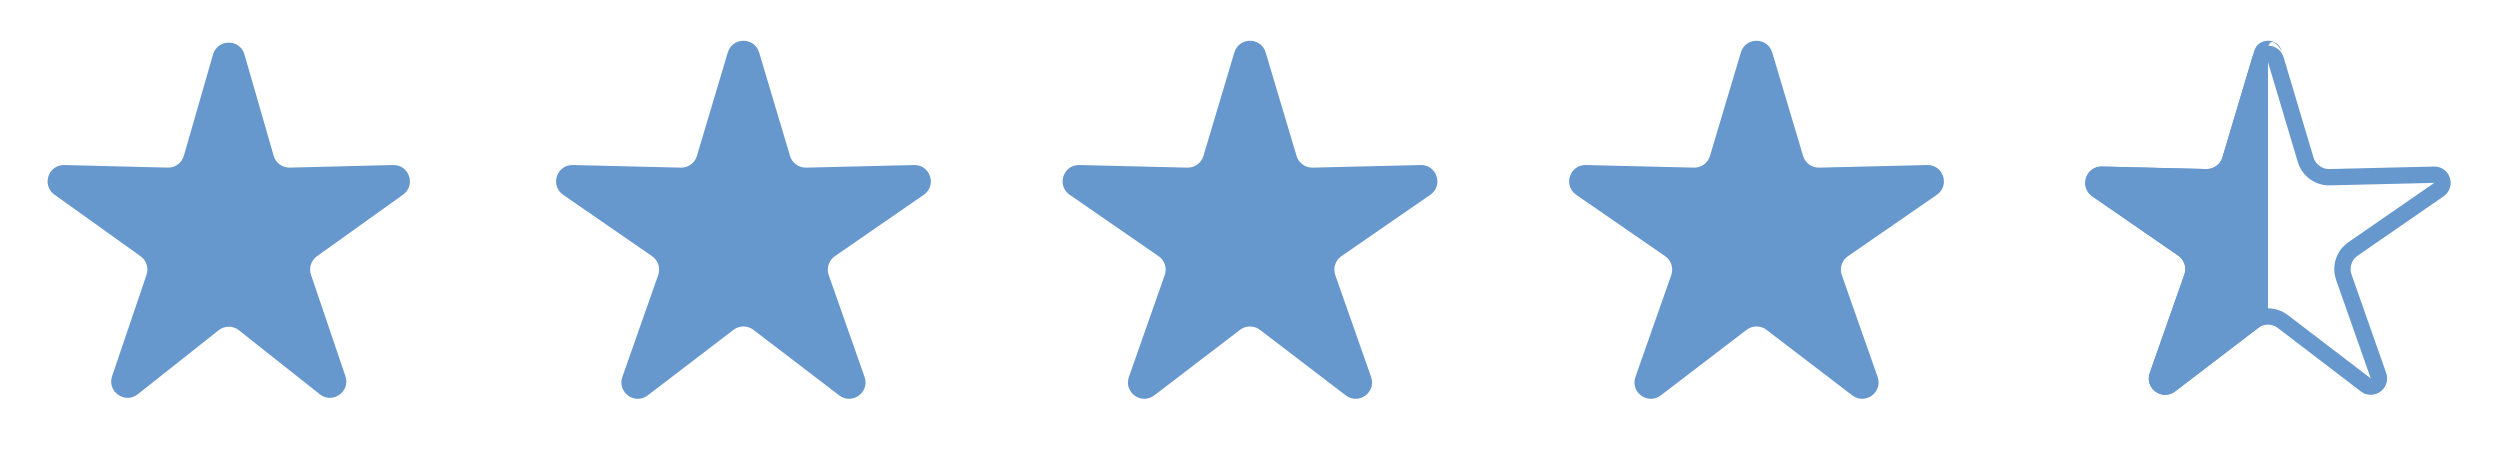 <svg width="153" height="29" viewBox="0 0 153 29" fill="none" xmlns="http://www.w3.org/2000/svg">
<path d="M13.039 3.333C13.317 2.369 14.683 2.369 14.961 3.333L16.749 9.535C16.875 9.972 17.28 10.269 17.734 10.258L24.059 10.1C25.044 10.076 25.468 11.34 24.666 11.913L19.397 15.681C19.039 15.938 18.89 16.399 19.032 16.816L21.14 23.023C21.46 23.967 20.354 24.747 19.572 24.129L14.62 20.211C14.257 19.923 13.743 19.923 13.38 20.211L8.428 24.129C7.646 24.747 6.54 23.967 6.86 23.023L8.968 16.816C9.11 16.399 8.961 15.938 8.603 15.681L3.334 11.913C2.532 11.34 2.955 10.076 3.94 10.1L10.266 10.258C10.72 10.269 11.125 9.972 11.251 9.535L13.039 3.333Z" fill="#6697CD"/>
<path d="M44.542 3.209C44.826 2.258 46.174 2.258 46.458 3.209L48.35 9.545C48.479 9.977 48.881 10.269 49.332 10.259L55.942 10.1C56.935 10.076 57.352 11.358 56.534 11.922L51.093 15.679C50.722 15.935 50.568 16.408 50.718 16.834L52.912 23.071C53.241 24.008 52.151 24.8 51.361 24.198L46.107 20.184C45.749 19.91 45.251 19.91 44.893 20.184L39.639 24.198C38.849 24.8 37.759 24.008 38.088 23.071L40.282 16.834C40.432 16.408 40.278 15.935 39.907 15.679L34.466 11.922C33.648 11.358 34.065 10.076 35.058 10.1L41.668 10.259C42.119 10.269 42.521 9.977 42.65 9.545L44.542 3.209Z" fill="#6697CD"/>
<path d="M75.542 3.209C75.826 2.258 77.174 2.258 77.458 3.209L79.35 9.545C79.479 9.977 79.881 10.269 80.332 10.259L86.942 10.1C87.935 10.076 88.352 11.358 87.534 11.922L82.093 15.679C81.722 15.935 81.568 16.408 81.718 16.834L83.912 23.071C84.241 24.008 83.151 24.8 82.361 24.198L77.107 20.184C76.749 19.91 76.251 19.91 75.893 20.184L70.639 24.198C69.849 24.8 68.759 24.008 69.088 23.071L71.282 16.834C71.432 16.408 71.278 15.935 70.907 15.679L65.466 11.922C64.648 11.358 65.065 10.076 66.058 10.1L72.668 10.259C73.119 10.269 73.521 9.977 73.65 9.545L75.542 3.209Z" fill="#6697CD"/>
<path d="M106.542 3.209C106.826 2.258 108.174 2.258 108.458 3.209L110.35 9.545C110.479 9.977 110.881 10.269 111.332 10.259L117.942 10.1C118.935 10.076 119.352 11.358 118.534 11.922L113.093 15.679C112.722 15.935 112.568 16.408 112.718 16.834L114.912 23.071C115.241 24.008 114.151 24.8 113.361 24.198L108.107 20.184C107.749 19.91 107.251 19.91 106.893 20.184L101.639 24.198C100.849 24.8 99.759 24.008 100.088 23.071L102.282 16.834C102.432 16.408 102.278 15.935 101.907 15.679L96.466 11.922C95.648 11.358 96.065 10.076 97.058 10.1L103.668 10.259C104.119 10.269 104.521 9.977 104.65 9.545L106.542 3.209Z" fill="#6697CD"/>
<path d="M138.32 3.652C138.462 3.176 139.136 3.176 139.278 3.652L141.106 9.775C141.3 10.423 141.904 10.862 142.58 10.845L148.968 10.692C149.465 10.68 149.673 11.321 149.264 11.603L144.006 15.234C143.449 15.619 143.219 16.328 143.443 16.966L145.563 22.995C145.728 23.463 145.183 23.859 144.788 23.558L139.71 19.678C139.172 19.268 138.426 19.268 137.889 19.678L132.81 23.558C132.416 23.859 131.87 23.463 132.035 22.995L134.155 16.966C134.38 16.328 134.149 15.619 133.593 15.234L128.334 11.603C127.925 11.321 128.134 10.68 128.63 10.692L135.019 10.845C135.695 10.862 136.298 10.423 136.492 9.775L138.32 3.652Z" stroke="#6697CD"/>
<path fill-rule="evenodd" clip-rule="evenodd" d="M139.642 3.121C139.392 2.284 138.207 2.284 137.957 3.121L136.013 9.632C135.884 10.064 135.482 10.357 135.031 10.346L128.642 10.192C127.649 10.168 127.233 11.45 128.05 12.015L133.309 15.646C133.68 15.902 133.834 16.375 133.684 16.8L131.564 22.829C131.234 23.766 132.325 24.558 133.114 23.955L138.8 19.612V3.004C138.8 2.739 138.959 2.467 139.183 2.608C139.313 2.69 139.468 2.846 139.642 3.121Z" fill="#6697CD"/>
</svg>
